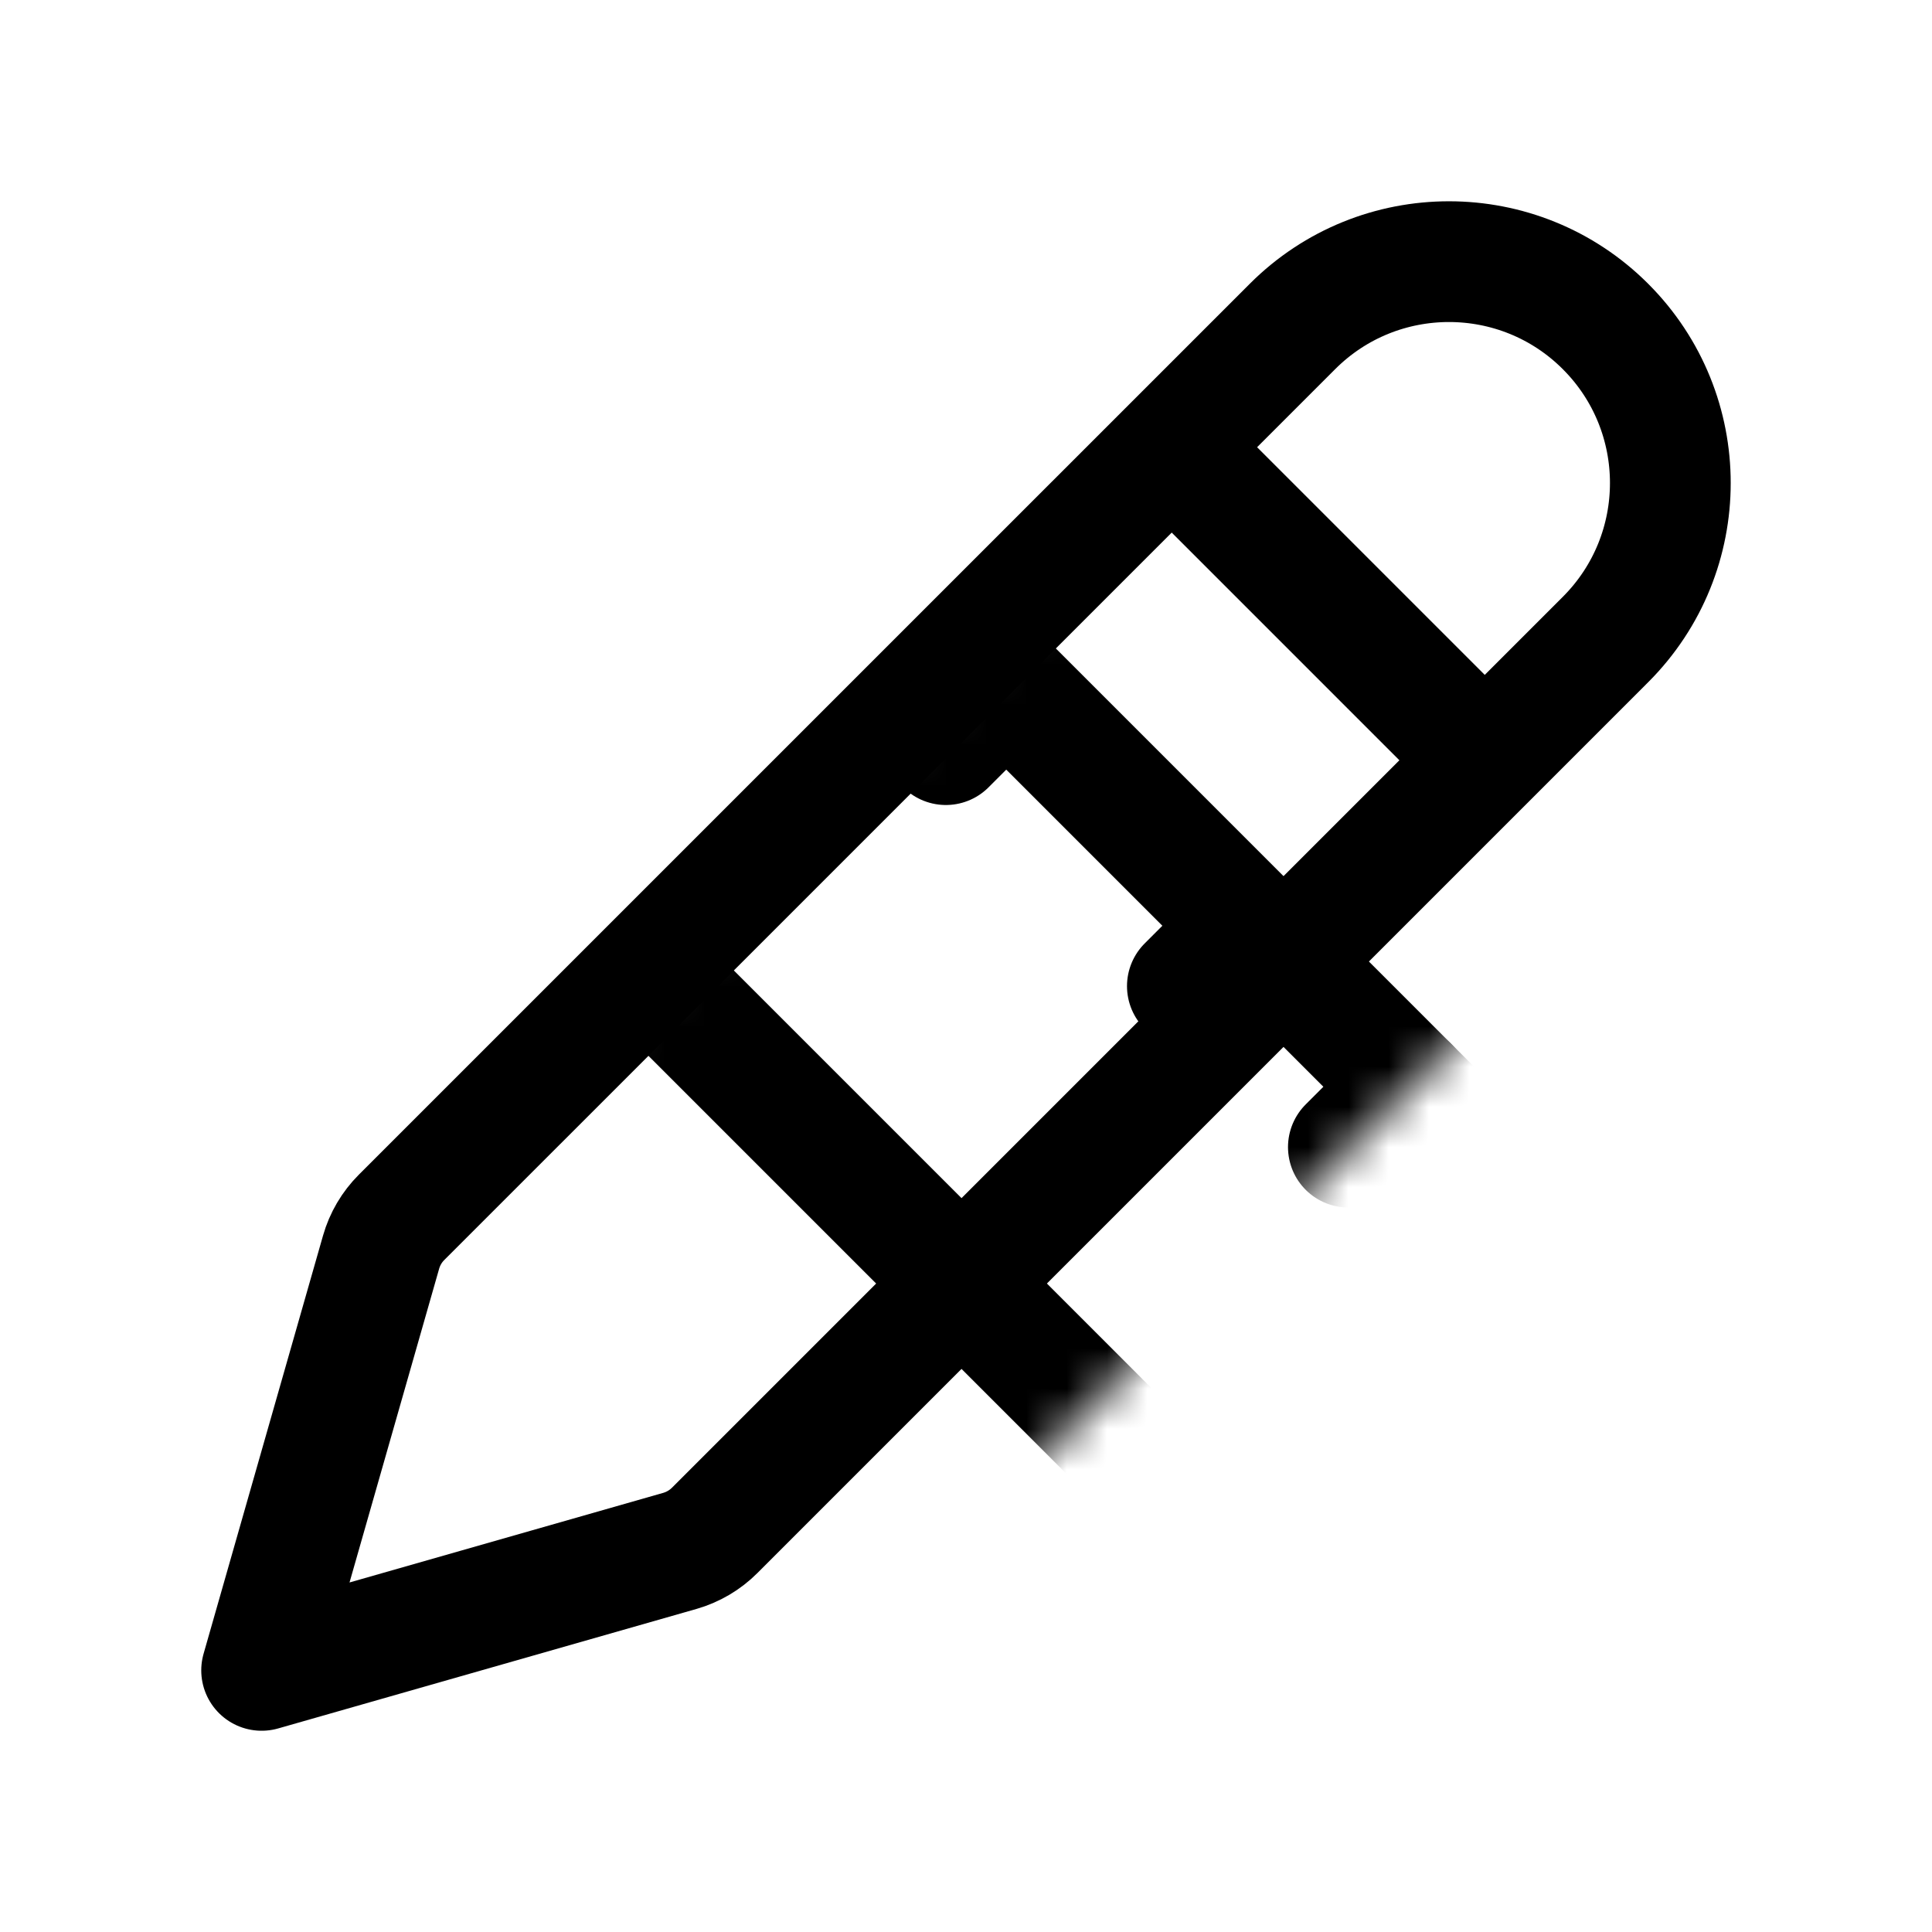 <svg xmlns="http://www.w3.org/2000/svg" viewBox="0 0 48 48" width="48" height="48" preserveAspectRatio="xMidYMid slice" style="width: 100%; height: 100%; transform: translate3d(0px, 0px, 0px);"><defs><clipPath id="__lottie_element_40"><rect width="48" height="48" x="0" y="0"/></clipPath><filter id="__lottie_element_45" filterUnits="objectBoundingBox" x="0%" y="0%" width="100%" height="100%"><feComponentTransfer in="SourceGraphic"><feFuncA type="table" tableValues="1.0 0.0"/></feComponentTransfer></filter><mask id="__lottie_element_44" mask-type="alpha"><g filter="url(#__lottie_element_45)"><rect width="48" height="48" x="0" y="0" fill="#ffffff" opacity="0"/><g transform="matrix(1,0,0,1,0,0)" opacity="1" style="display: block;"><g opacity="1" transform="matrix(1,0,0,1,25.002,25)"><path fill="rgb(0,0,0)" fill-opacity="1" d=" M20.498,-12 C20.498,-9.73 19.608,-7.59 18.008,-5.99 C18.008,-5.99 -4.122,16.14 -4.122,16.14 C-4.722,16.74 -5.472,17.18 -6.282,17.42 C-6.282,17.42 -16.682,20.38 -16.682,20.38 C-16.942,20.46 -17.222,20.5 -17.502,20.5 C-18.302,20.5 -19.052,20.19 -19.622,19.62 C-20.392,18.85 -20.682,17.72 -20.382,16.68 C-20.382,16.68 -18.072,8.57 -18.072,8.57 C-18.072,8.57 10.928,-20.43 10.928,-20.43 C11.278,-20.48 11.638,-20.5 11.998,-20.5 C14.268,-20.5 16.408,-19.62 18.008,-18.01 C19.608,-16.41 20.498,-14.27 20.498,-12z"/></g></g></g></mask></defs><g clip-path="url(#__lottie_element_40)"><g mask="url(#__lottie_element_44)" style="display: block;"><g transform="matrix(1,0,0,1,0,0)" opacity="1"><g opacity="1" transform="matrix(1,0,0,1,24.086,24.086)"><path stroke-linecap="butt" stroke-linejoin="round" fill-opacity="0" stroke="rgb(0,0,0)" stroke-opacity="1" stroke-width="3" d=" M17,9 C17.781,9.781 17.781,11.047 17,11.828 C17,11.828 11.828,17 11.828,17 C11.047,17.781 9.781,17.781 9,17 C9,17 -17,-9 -17,-9 C-17.781,-9.781 -17.781,-11.047 -17,-11.828 C-17,-11.828 -11.828,-17 -11.828,-17 C-11.047,-17.781 -9.781,-17.781 -9,-17 C-9,-17 17,9 17,9z"/></g><g opacity="1" transform="matrix(1,0,0,1,16.25,9.75)"><path stroke-linecap="round" stroke-linejoin="round" fill-opacity="0" stroke="rgb(0,0,0)" stroke-opacity="1" stroke-width="3" d=" M-0.75,0.75 C-0.75,0.75 0.75,-0.75 0.75,-0.75"/></g><g opacity="1" transform="matrix(1,0,0,1,20.25,13.75)"><path stroke-linecap="round" stroke-linejoin="round" fill-opacity="0" stroke="rgb(0,0,0)" stroke-opacity="1" stroke-width="3" d=" M-0.75,0.75 C-0.75,0.75 0.75,-0.75 0.75,-0.75"/></g><g opacity="1" transform="matrix(1,0,0,1,24.25,17.75)"><path stroke-linecap="round" stroke-linejoin="round" fill-opacity="0" stroke="rgb(0,0,0)" stroke-opacity="1" stroke-width="3" d=" M-0.75,0.75 C-0.75,0.75 0.75,-0.75 0.75,-0.75"/></g><g opacity="1" transform="matrix(1,0,0,1,30.25,23.75)"><path stroke-linecap="round" stroke-linejoin="round" fill-opacity="0" stroke="rgb(0,0,0)" stroke-opacity="1" stroke-width="3" d=" M-0.75,0.75 C-0.75,0.75 0.75,-0.75 0.75,-0.75"/></g><g opacity="1" transform="matrix(1,0,0,1,34.25,27.75)"><path stroke-linecap="round" stroke-linejoin="round" fill-opacity="0" stroke="rgb(0,0,0)" stroke-opacity="1" stroke-width="3" d=" M-0.75,0.75 C-0.75,0.75 0.75,-0.75 0.75,-0.75"/></g><g opacity="1" transform="matrix(1,0,0,1,38.25,31.75)"><path stroke-linecap="round" stroke-linejoin="round" fill-opacity="0" stroke="rgb(0,0,0)" stroke-opacity="1" stroke-width="3" d=" M-0.75,0.75 C-0.75,0.75 0.75,-0.75 0.75,-0.75"/></g></g></g><g transform="matrix(1,0,0,1,0,0)" opacity="1" style="display: block;"><g opacity="1" transform="matrix(1,0,0,1,24.268,23.732)"><path stroke-linecap="butt" stroke-linejoin="round" fill-opacity="0" stroke="rgb(0,0,0)" stroke-opacity="1" stroke-width="3" d=" M-17.768,17.768 C-17.768,17.768 -14.8,7.377 -14.8,7.377 C-14.707,7.05 -14.532,6.753 -14.291,6.512 C-14.291,6.512 7.843,-15.621 7.843,-15.621 C9.989,-17.768 13.474,-17.768 15.62,-15.621 C17.768,-13.473 17.768,-9.991 15.62,-7.843 C15.62,-7.843 -6.513,14.291 -6.513,14.291 C-6.753,14.531 -7.051,14.706 -7.378,14.8 C-7.378,14.8 -17.768,17.768 -17.768,17.768z"/></g><g opacity="1" transform="matrix(1,0,0,1,33,15)"><path stroke-linecap="round" stroke-linejoin="round" fill-opacity="0" stroke="rgb(0,0,0)" stroke-opacity="1" stroke-width="3" d=" M-3.5,-3.5 C-3.5,-3.5 3.5,3.5 3.5,3.5"/></g></g></g></svg>